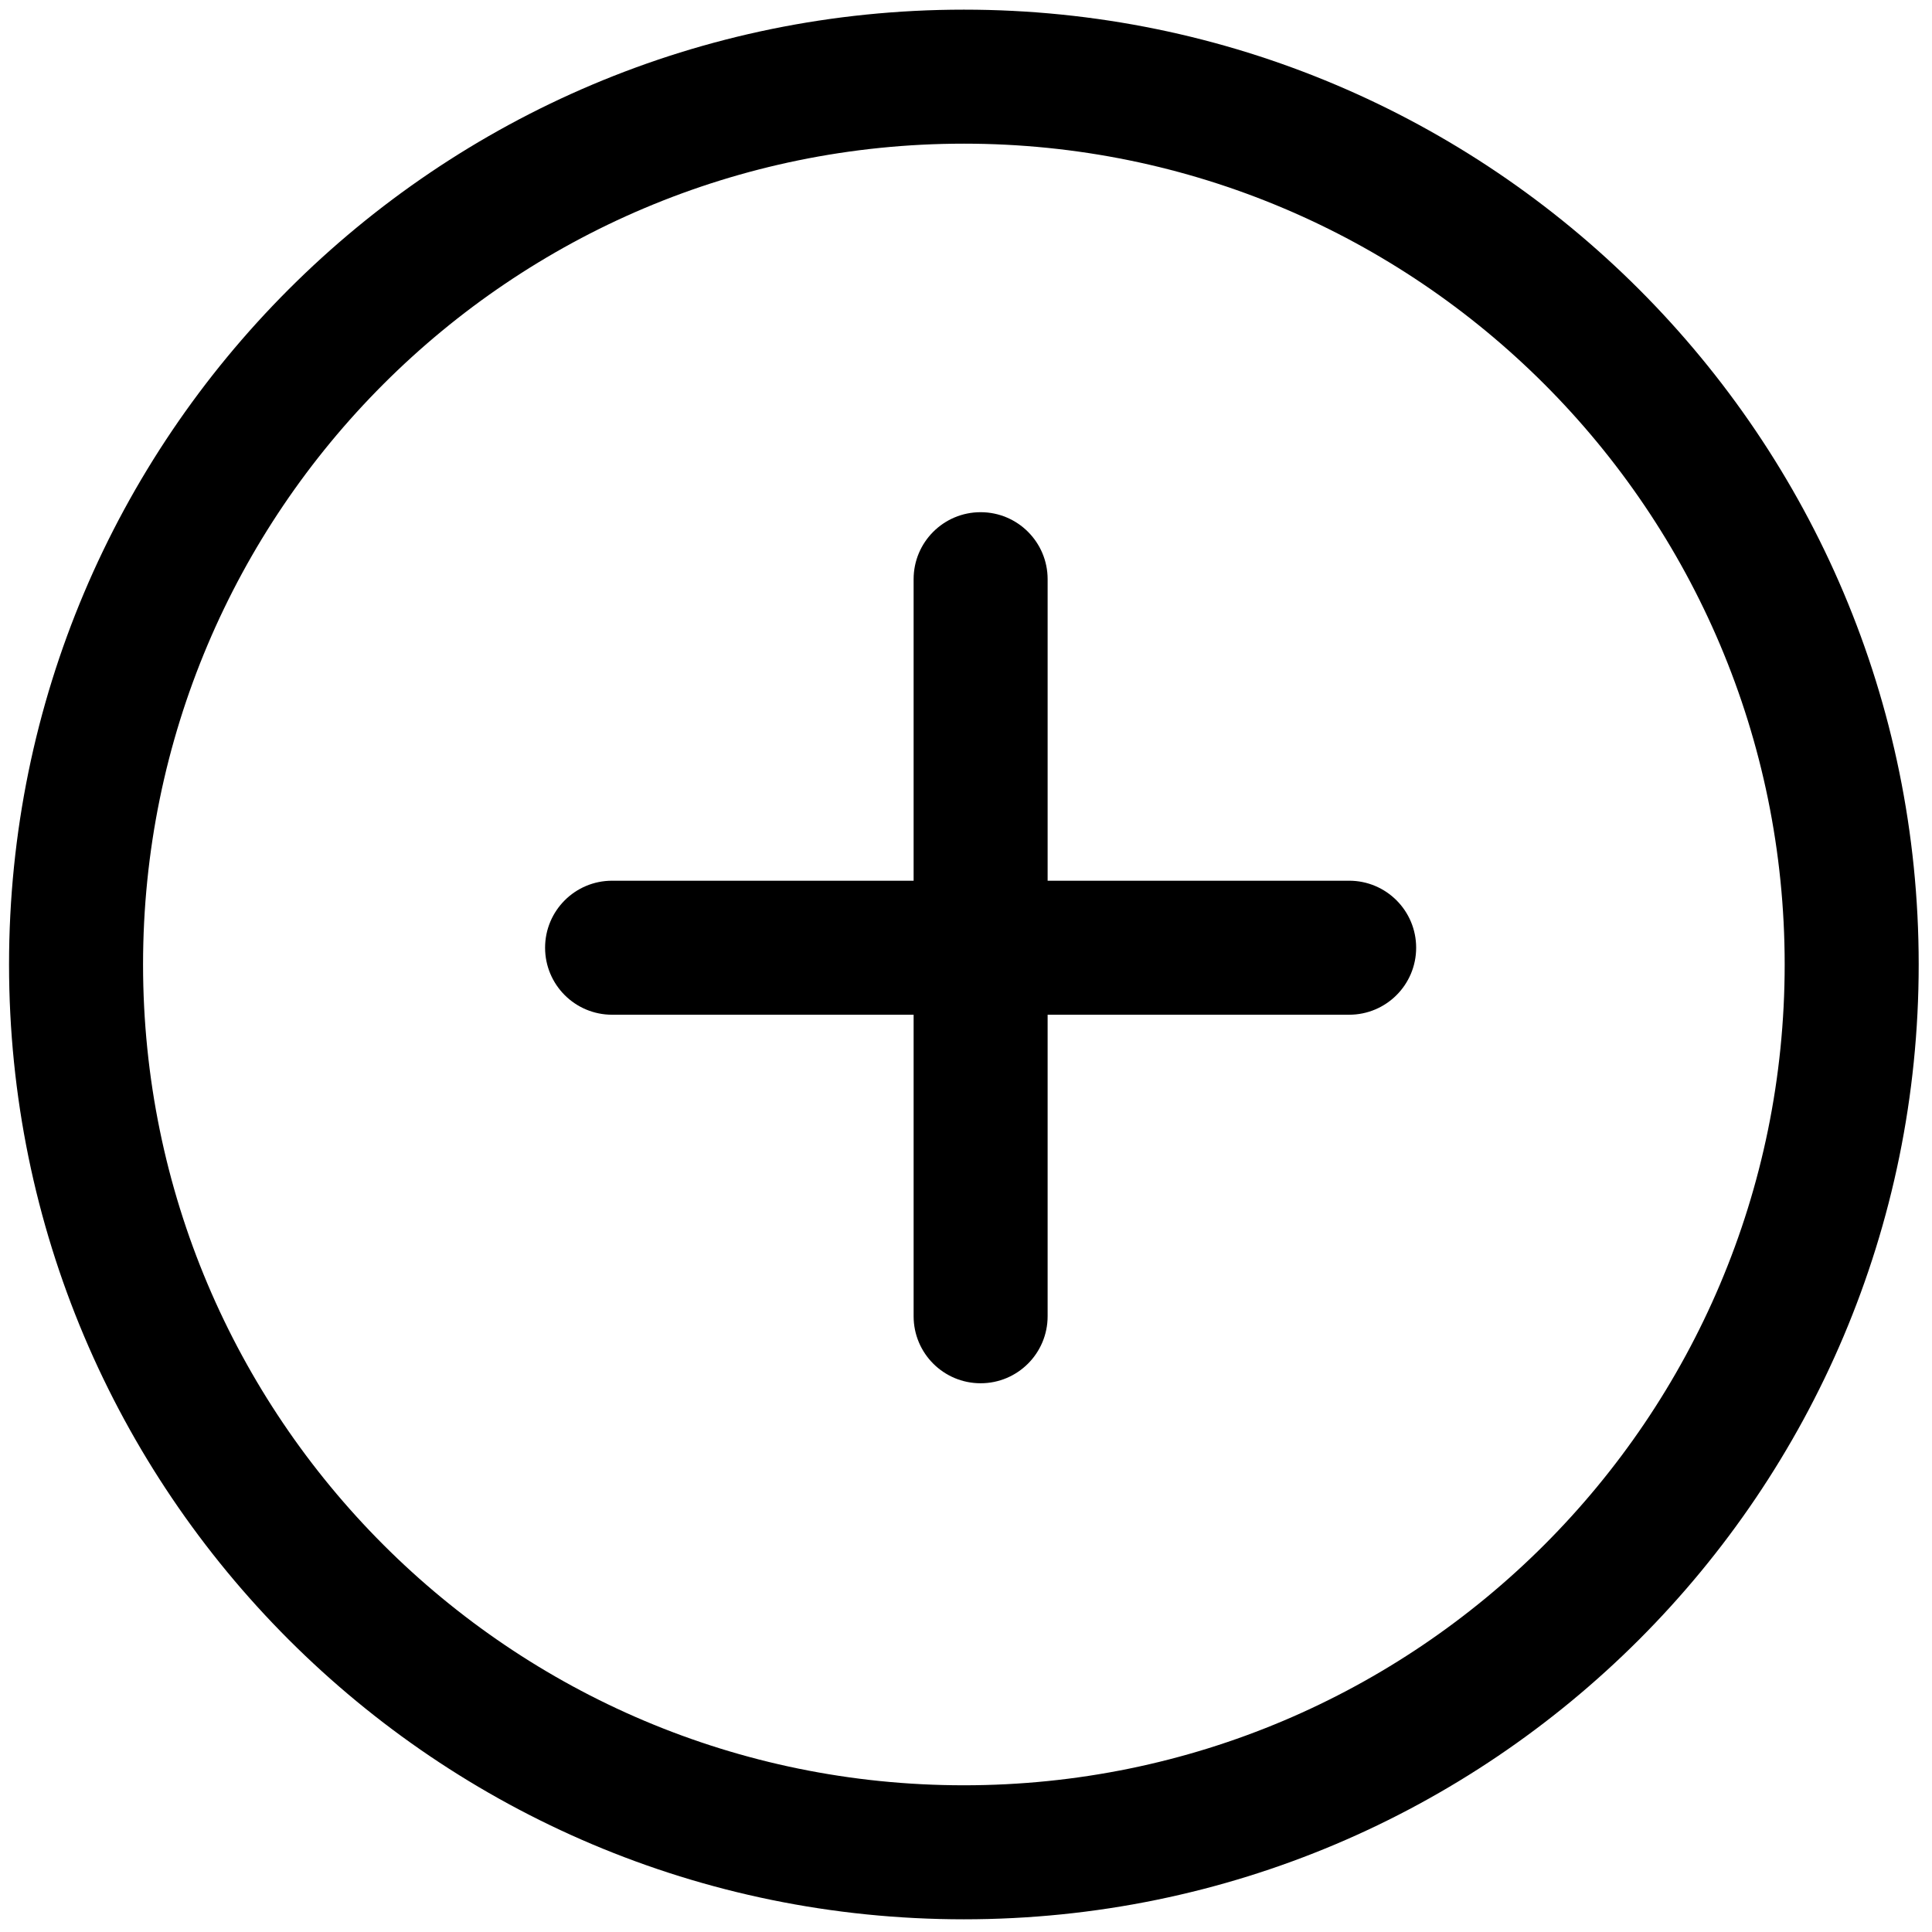 <?xml version="1.0" standalone="no"?><!DOCTYPE svg PUBLIC "-//W3C//DTD SVG 1.1//EN" "http://www.w3.org/Graphics/SVG/1.1/DTD/svg11.dtd"><svg t="1614062128708" class="icon" viewBox="0 0 1024 1024" version="1.1" xmlns="http://www.w3.org/2000/svg" p-id="15436" xmlns:xlink="http://www.w3.org/1999/xlink" width="200" height="200"><defs><style type="text/css"></style></defs><path d="M715.077 466.799H555.264V306.986c0-19.623-15.895-35.512-35.517-35.512-19.622 0-35.512 15.888-35.512 35.512v159.813H324.419c-19.623 0-35.512 15.895-35.512 35.517s15.894 35.512 35.512 35.512h159.818v159.818c0 19.617 15.89 35.512 35.512 35.512 19.622 0 35.512-15.895 35.512-35.512V537.826h159.818c19.622 0 35.512-15.89 35.512-35.512s-15.891-35.516-35.513-35.516z m0 0" p-id="15437"></path><path d="M510.87 5.117c-279.497 0-506.077 226.58-506.077 506.076s226.58 506.077 506.077 506.077c279.496 0 506.076-226.583 506.076-506.077s-226.58-506.076-506.076-506.076z m0 941.124c-240.272 0-435.048-194.778-435.048-435.048s194.777-435.048 435.048-435.048c240.271 0 435.047 194.778 435.047 435.048s-194.777 435.048-435.047 435.048z m0 0" p-id="15438"></path></svg>